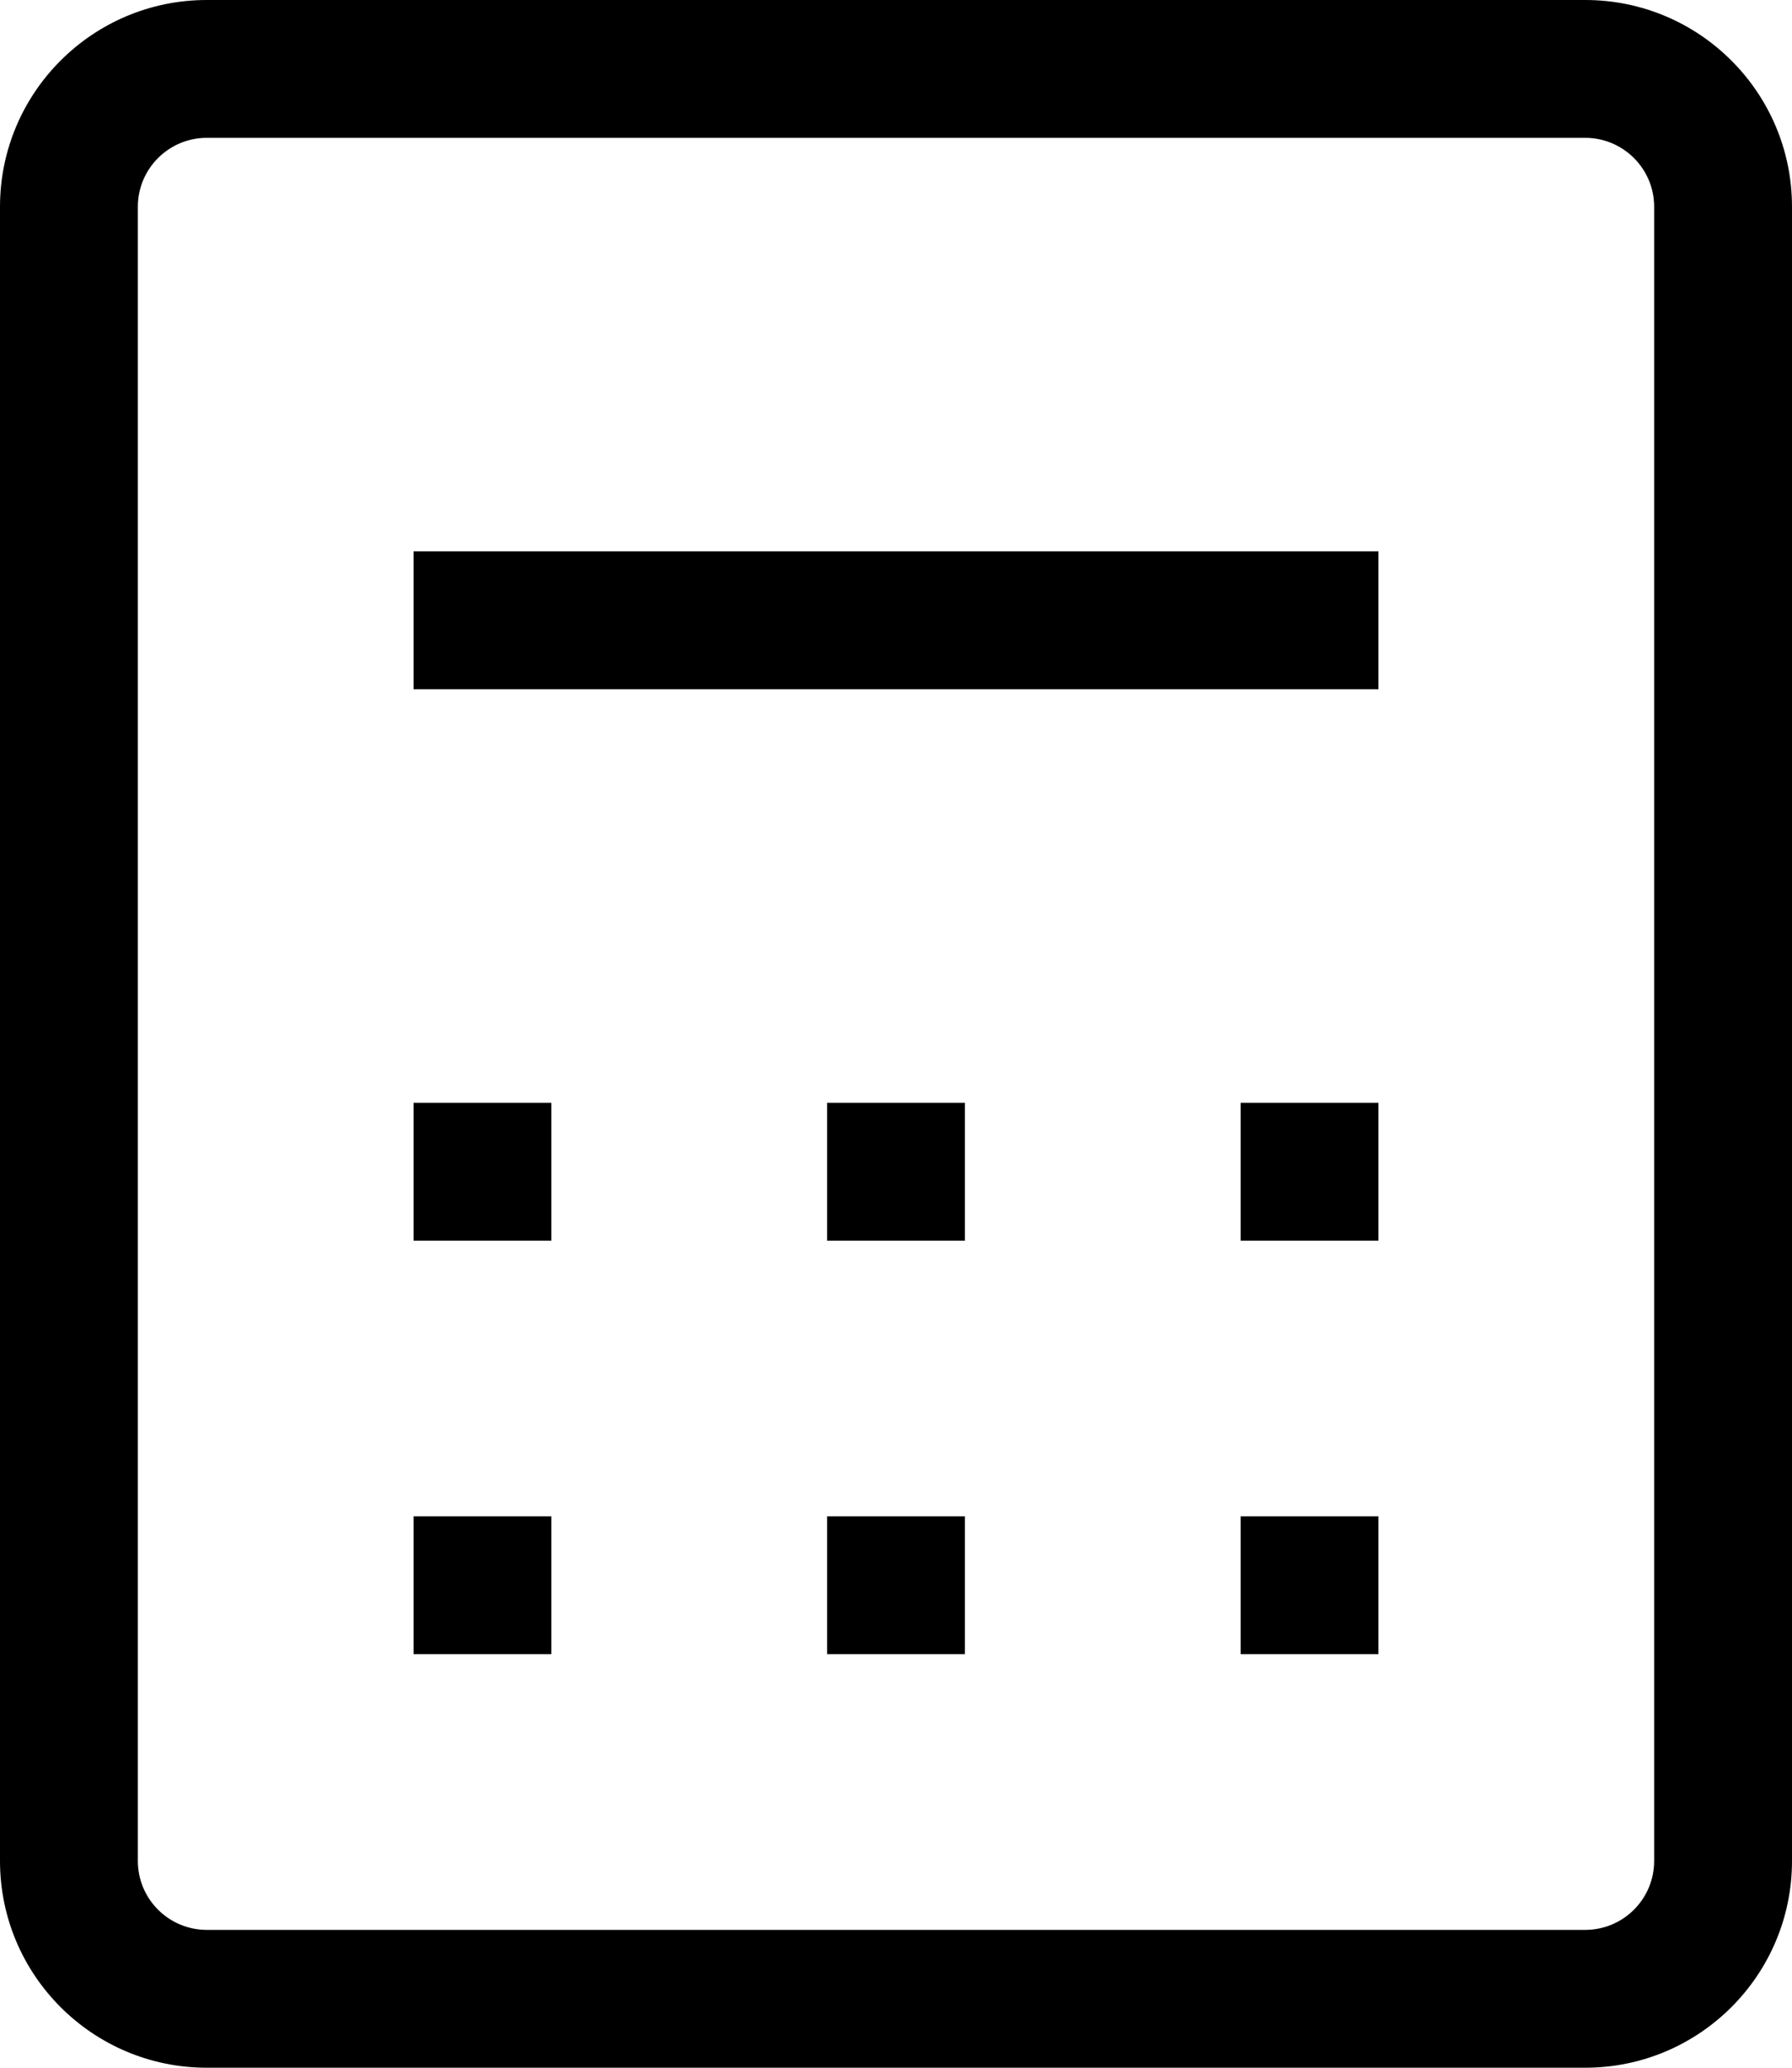 <svg width="13" height="15" viewBox="0 0 13 15" fill="none" xmlns="http://www.w3.org/2000/svg">
<path fill-rule="evenodd" clip-rule="evenodd" d="M0 1.5C0 0.672 0.672 0 1.5 0H11.5C12.328 0 13 0.672 13 1.5V13.5C13 14.328 12.328 15 11.5 15H1.5C0.672 15 0 14.328 0 13.5V1.5ZM1.5 1C1.224 1 1 1.224 1 1.5V13.5C1 13.776 1.224 14 1.5 14H11.5C11.776 14 12 13.776 12 13.5V1.5C12 1.224 11.776 1 11.5 1H1.5ZM10 5H3V4H10V5ZM4 9H3V8H4V9ZM7 9H6V8H7V9ZM10 9H9V8H10V9ZM4 12H3V11H4V12ZM7 12H6V11H7V12ZM10 12H9V11H10V12Z" fill="black"/>
</svg>

